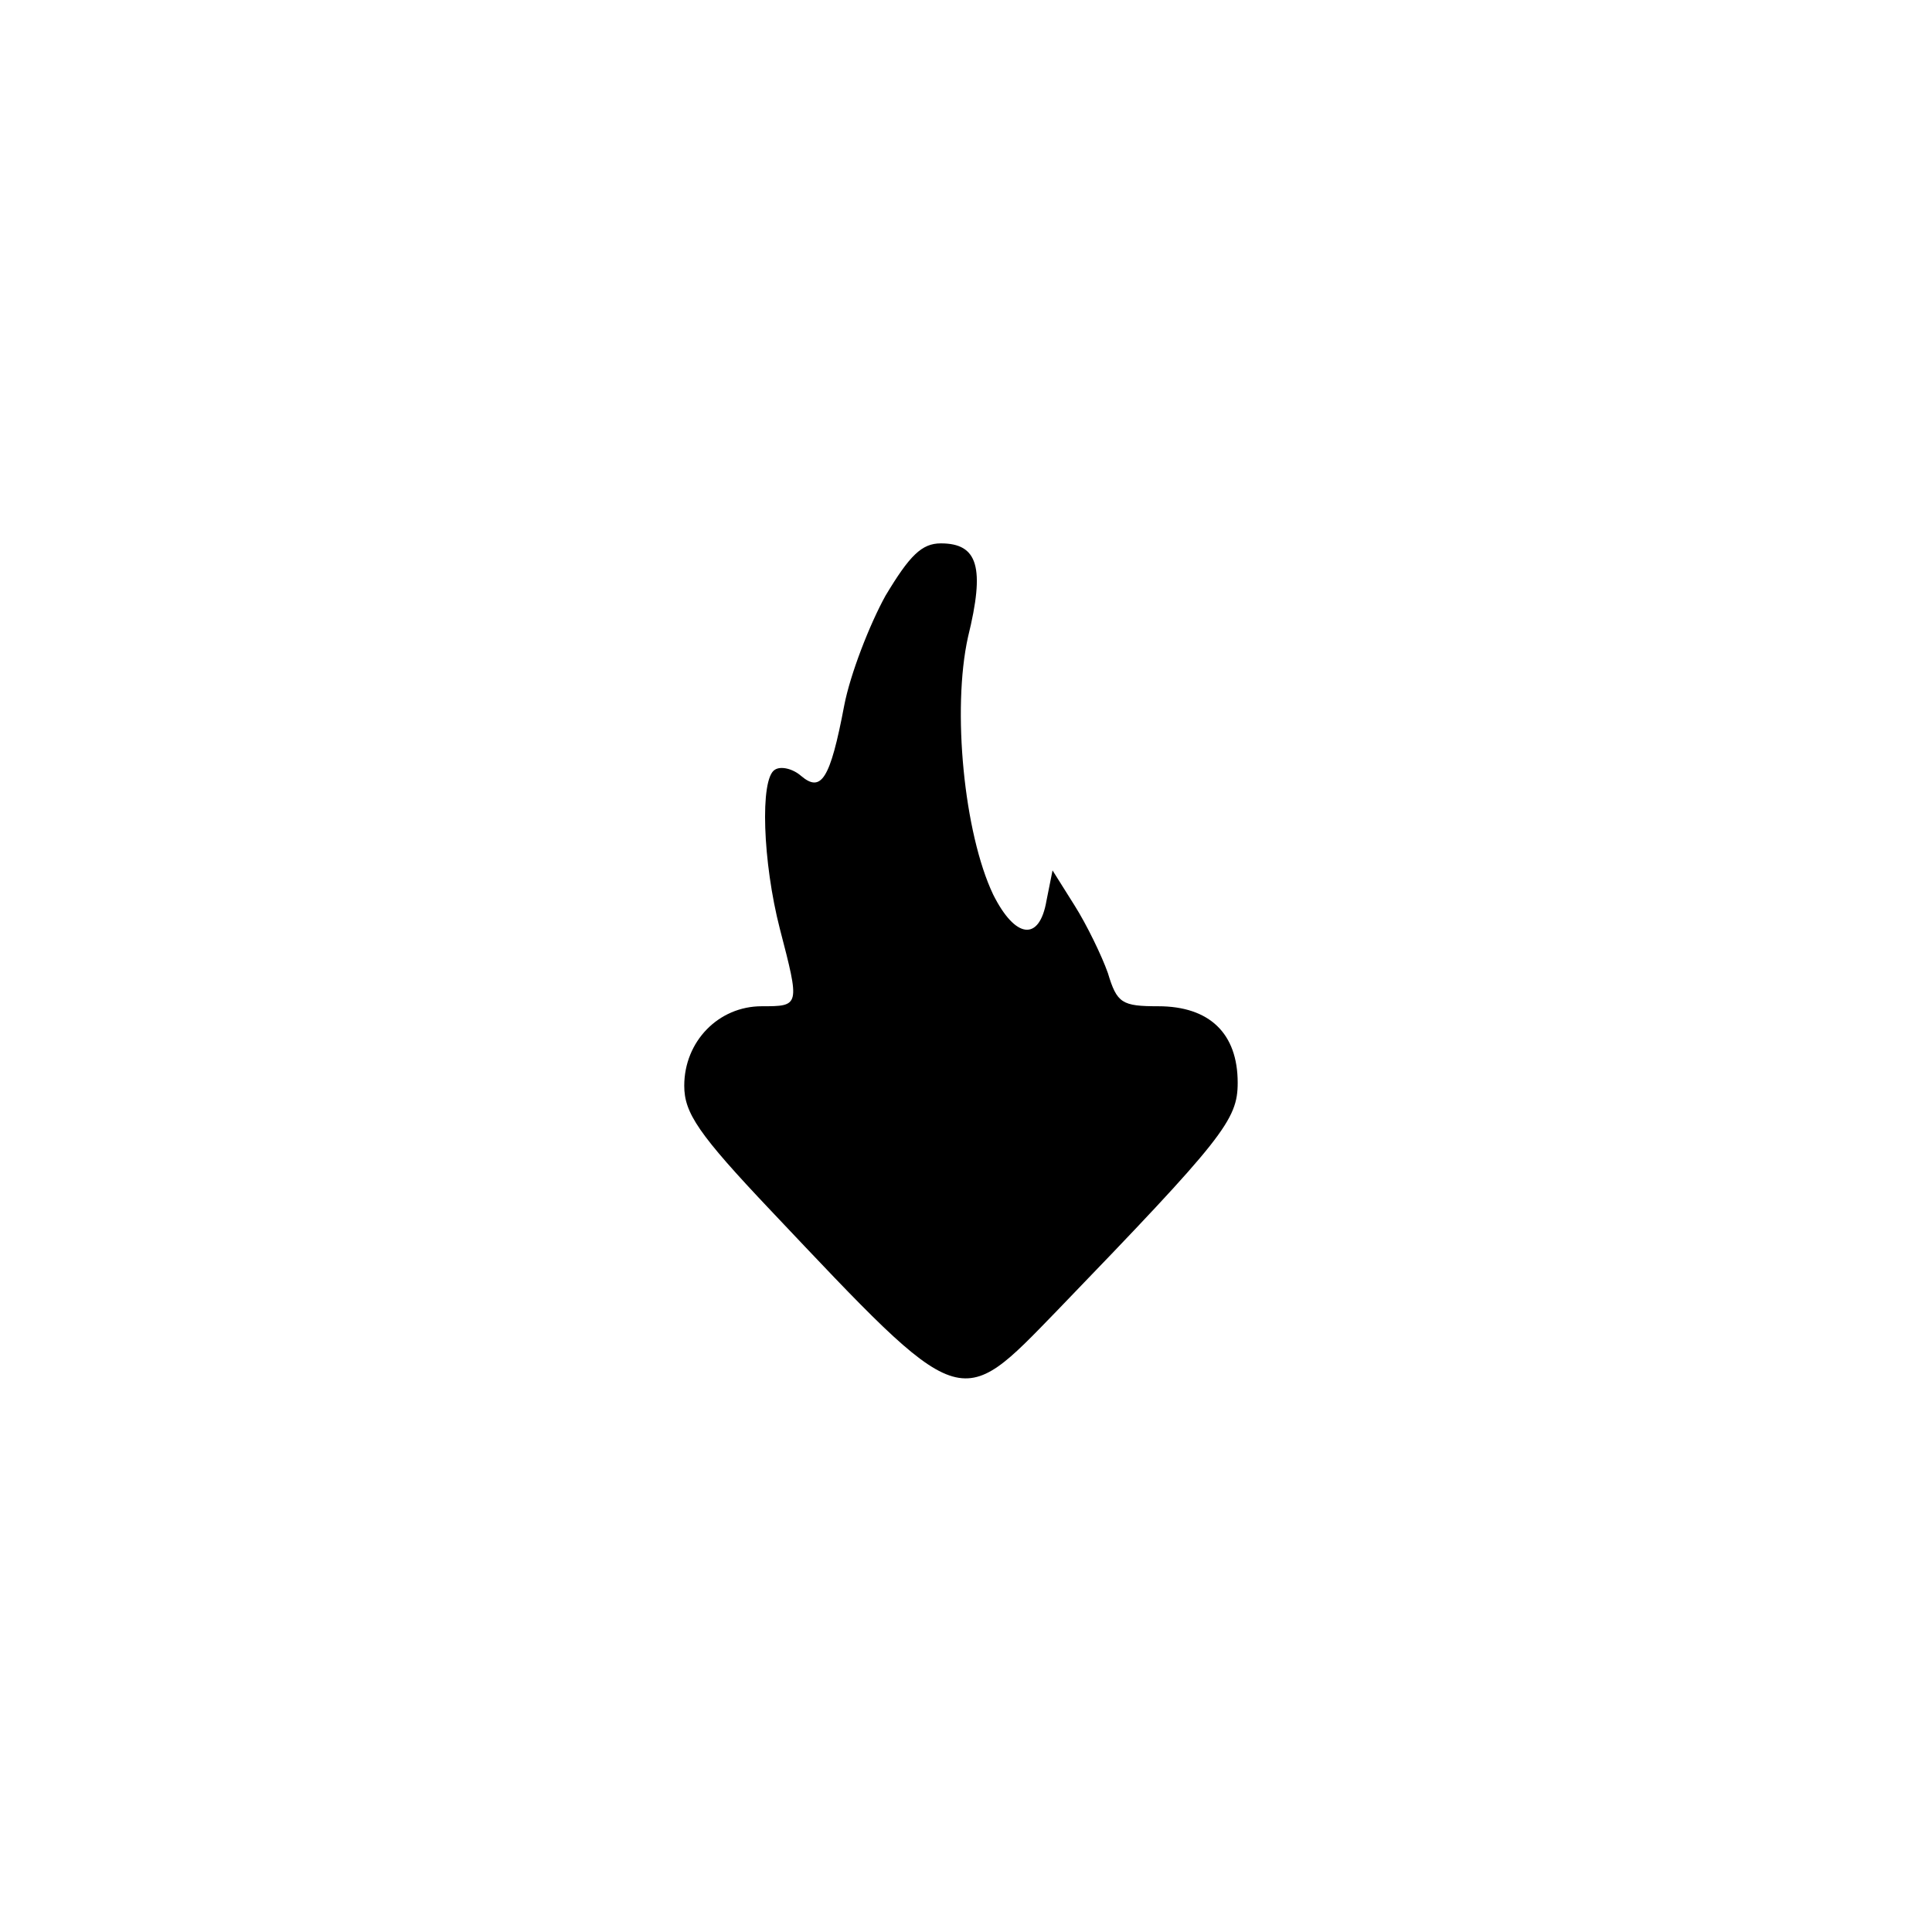 <?xml version="1.0" standalone="no"?>
<!DOCTYPE svg PUBLIC "-//W3C//DTD SVG 20010904//EN"
 "http://www.w3.org/TR/2001/REC-SVG-20010904/DTD/svg10.dtd">
<svg version="1.0" xmlns="http://www.w3.org/2000/svg"
 width="192pt" height="192pt" viewBox="0 0 192 192"
 preserveAspectRatio="xMidYMid meet">
<g transform="translate(0,192) scale(0.1,-0.1)"
fill="#000000" stroke="none">
811 c445 -92 729 -532 635 -987 -62 -301 -295 -546 -601 -630 -91 -26 -329
-26 -420 0 -291 80 -516 305 -596 596 -26 91 -26 329 0 420 120 433 542 692
982 601z"/>
<path d="M880 1328 c-16 -29 -35 -78 -41 -109 -14 -74 -23 -87 -43 -70 -8 7
-20 10 -26 6 -15 -9 -12 -92 5 -158 20 -77 20 -77 -18 -77 -43 0 -77 -35 -77
-79 0 -27 14 -48 86 -124 192 -203 186 -201 285 -99 165 171 179 189 179 226
0 49 -28 76 -79 76 -36 0 -41 3 -50 33 -6 17 -21 48 -33 67 l-22 35 -6 -30
c-7 -41 -31 -38 -53 6 -29 61 -41 184 -25 256 17 69 10 93 -27 93 -19 0 -31
-12 -55 -52z"/>
</g>
</svg>
